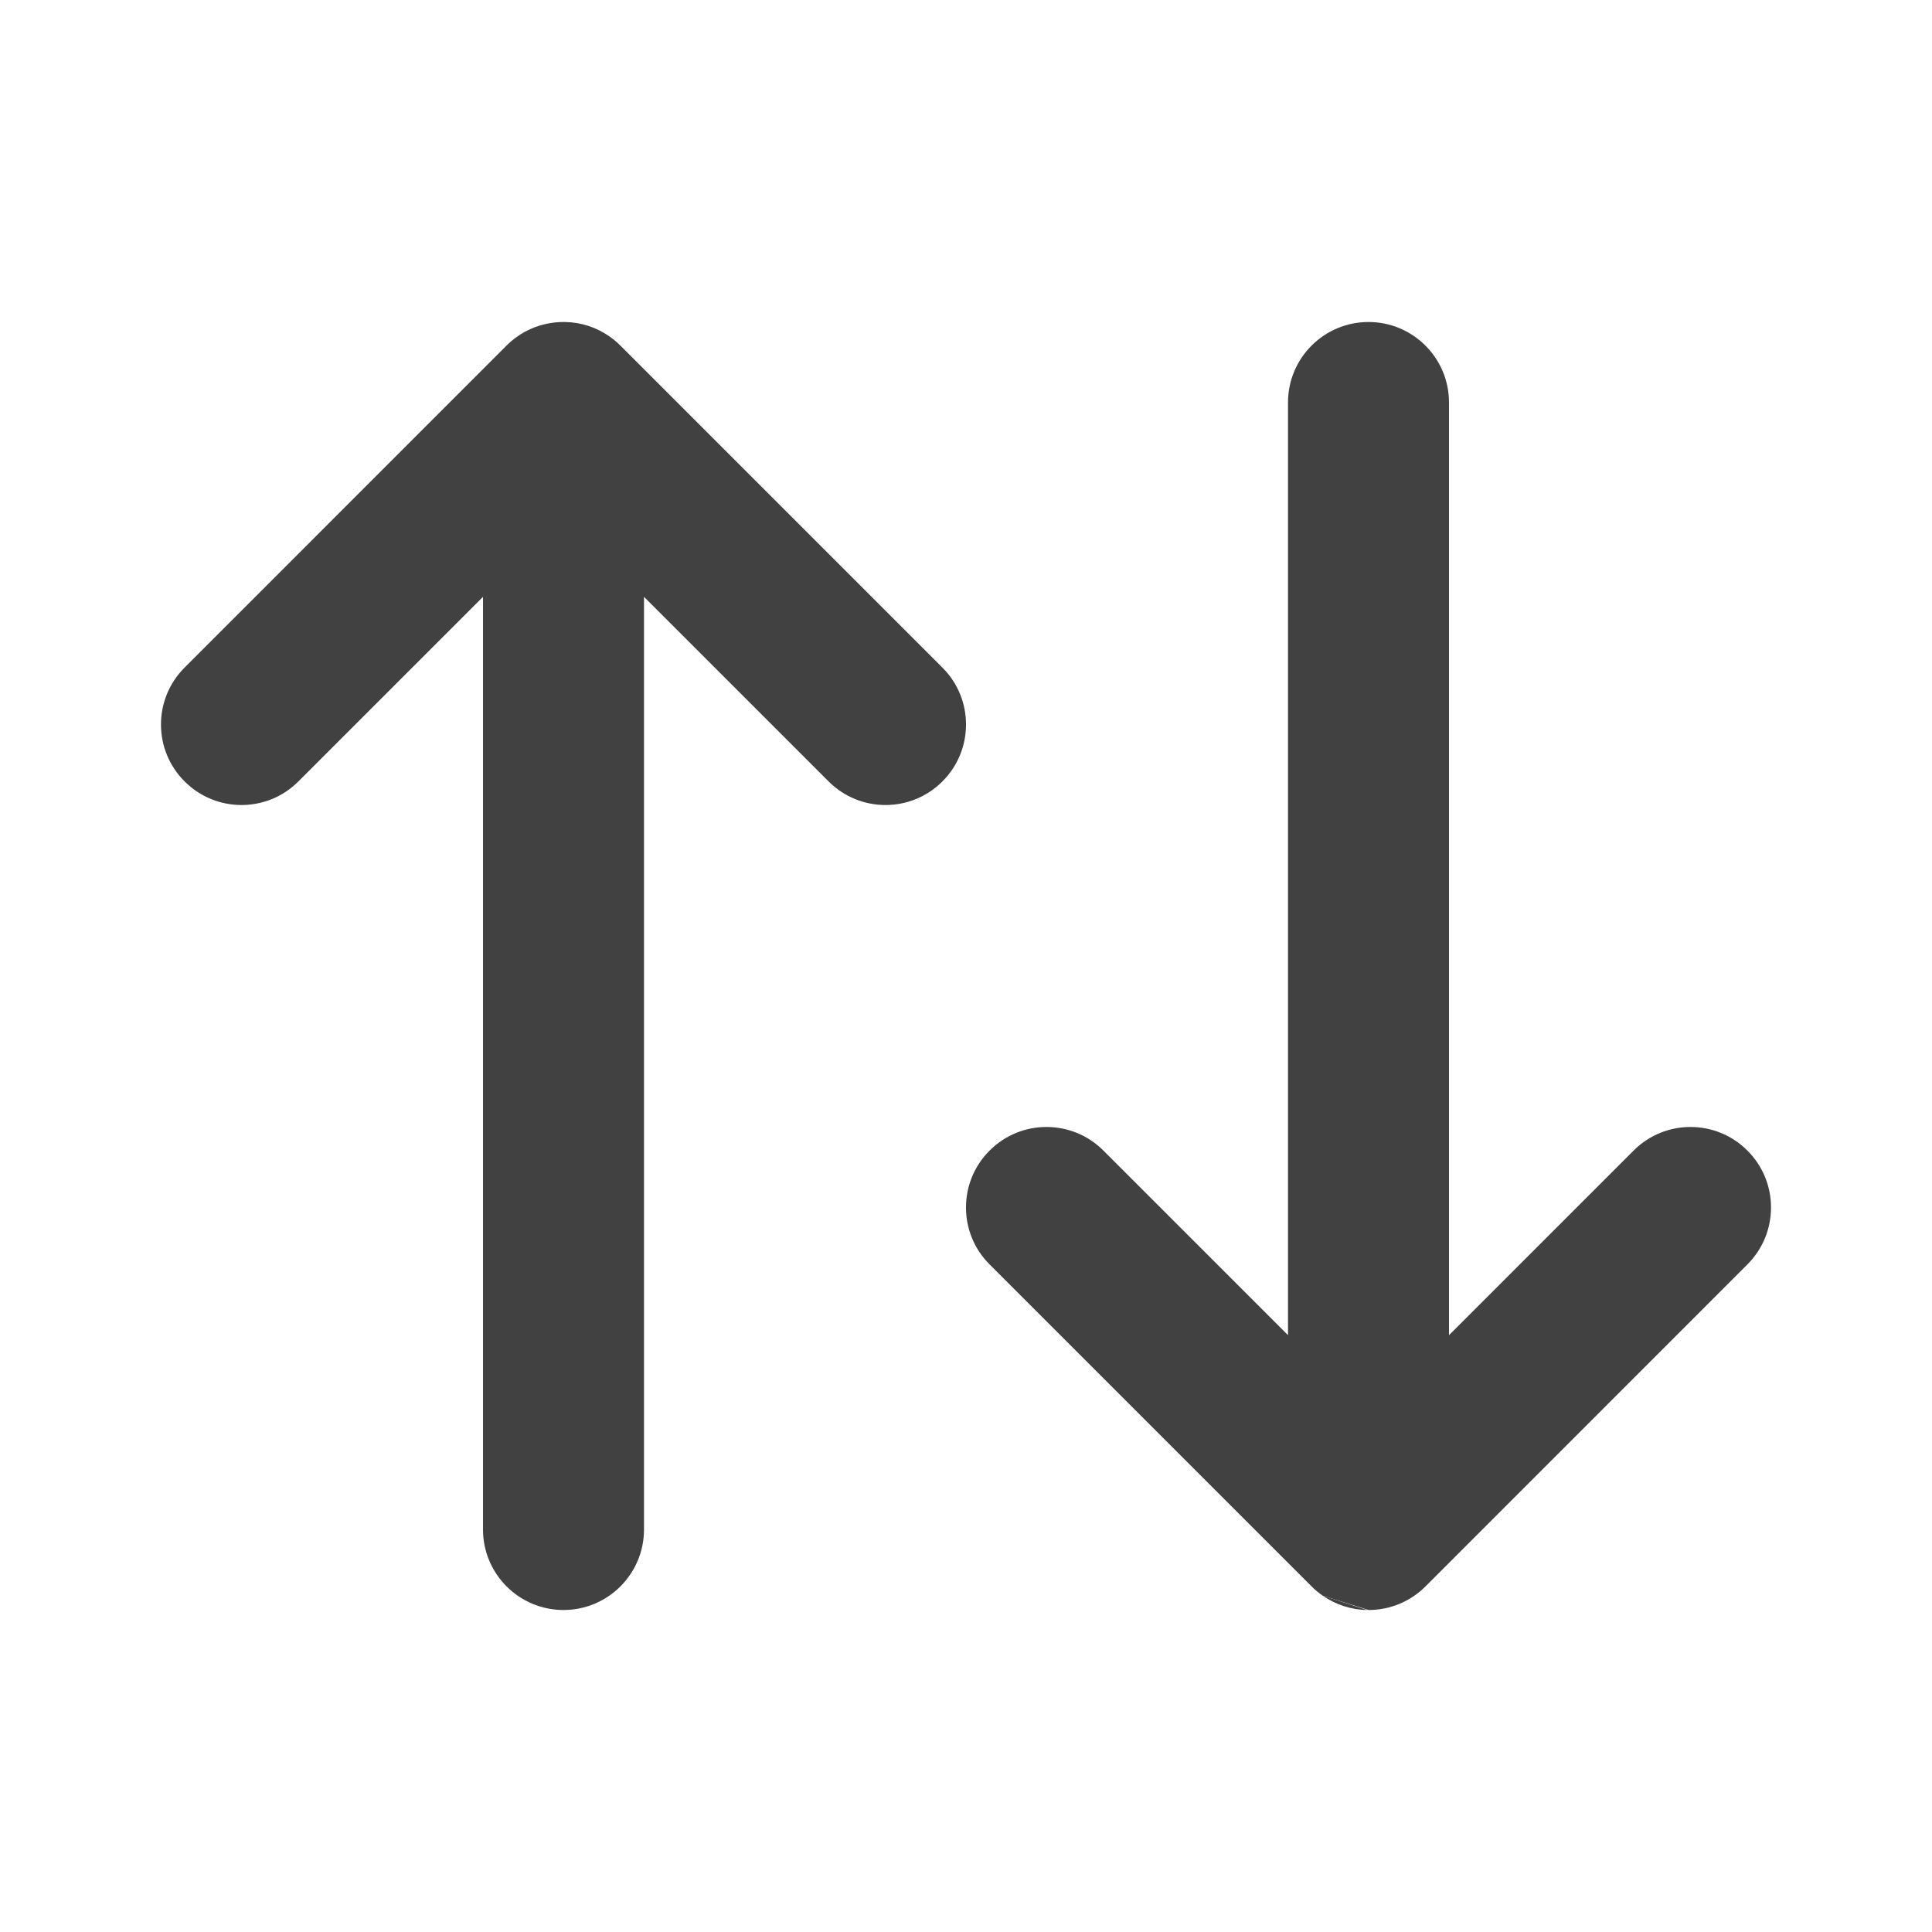 <svg width="24" height="24" viewBox="0 0 24 24" fill="none" xmlns="http://www.w3.org/2000/svg">
<path d="M16.984 20C16.779 19.997 16.588 19.931 16.431 19.822L16.984 20Z" fill="#414141"/>
<path d="M17 20C17 20 17 20 17 20C17.282 20 17.536 19.884 17.718 19.697L21.707 15.707C22.098 15.317 22.098 14.683 21.707 14.293C21.317 13.902 20.683 13.902 20.293 14.293L18 16.586L18 5C18 4.448 17.552 4 17 4C16.448 4 16 4.448 16 5L16 16.586L13.707 14.293C13.317 13.902 12.683 13.902 12.293 14.293C11.902 14.683 11.902 15.317 12.293 15.707L16.293 19.707C16.335 19.75 16.382 19.788 16.431 19.822" fill="#414141"/>
<path d="M2.293 8.293C1.902 8.683 1.902 9.317 2.293 9.707C2.683 10.098 3.317 10.098 3.707 9.707L6 7.414L6 19C6 19.552 6.448 20 7 20C7.552 20 8 19.552 8 19L8 7.414L10.293 9.707C10.683 10.098 11.317 10.098 11.707 9.707C12.098 9.317 12.098 8.683 11.707 8.293L7.707 4.293C7.664 4.25 7.618 4.212 7.569 4.178C7.412 4.068 7.221 4.003 7.016 4C7.01 4 7.005 4 7 4C7 4 7 4 7 4C6.719 4 6.464 4.116 6.282 4.303L2.293 8.293Z" fill="#414141"/>
</svg>
